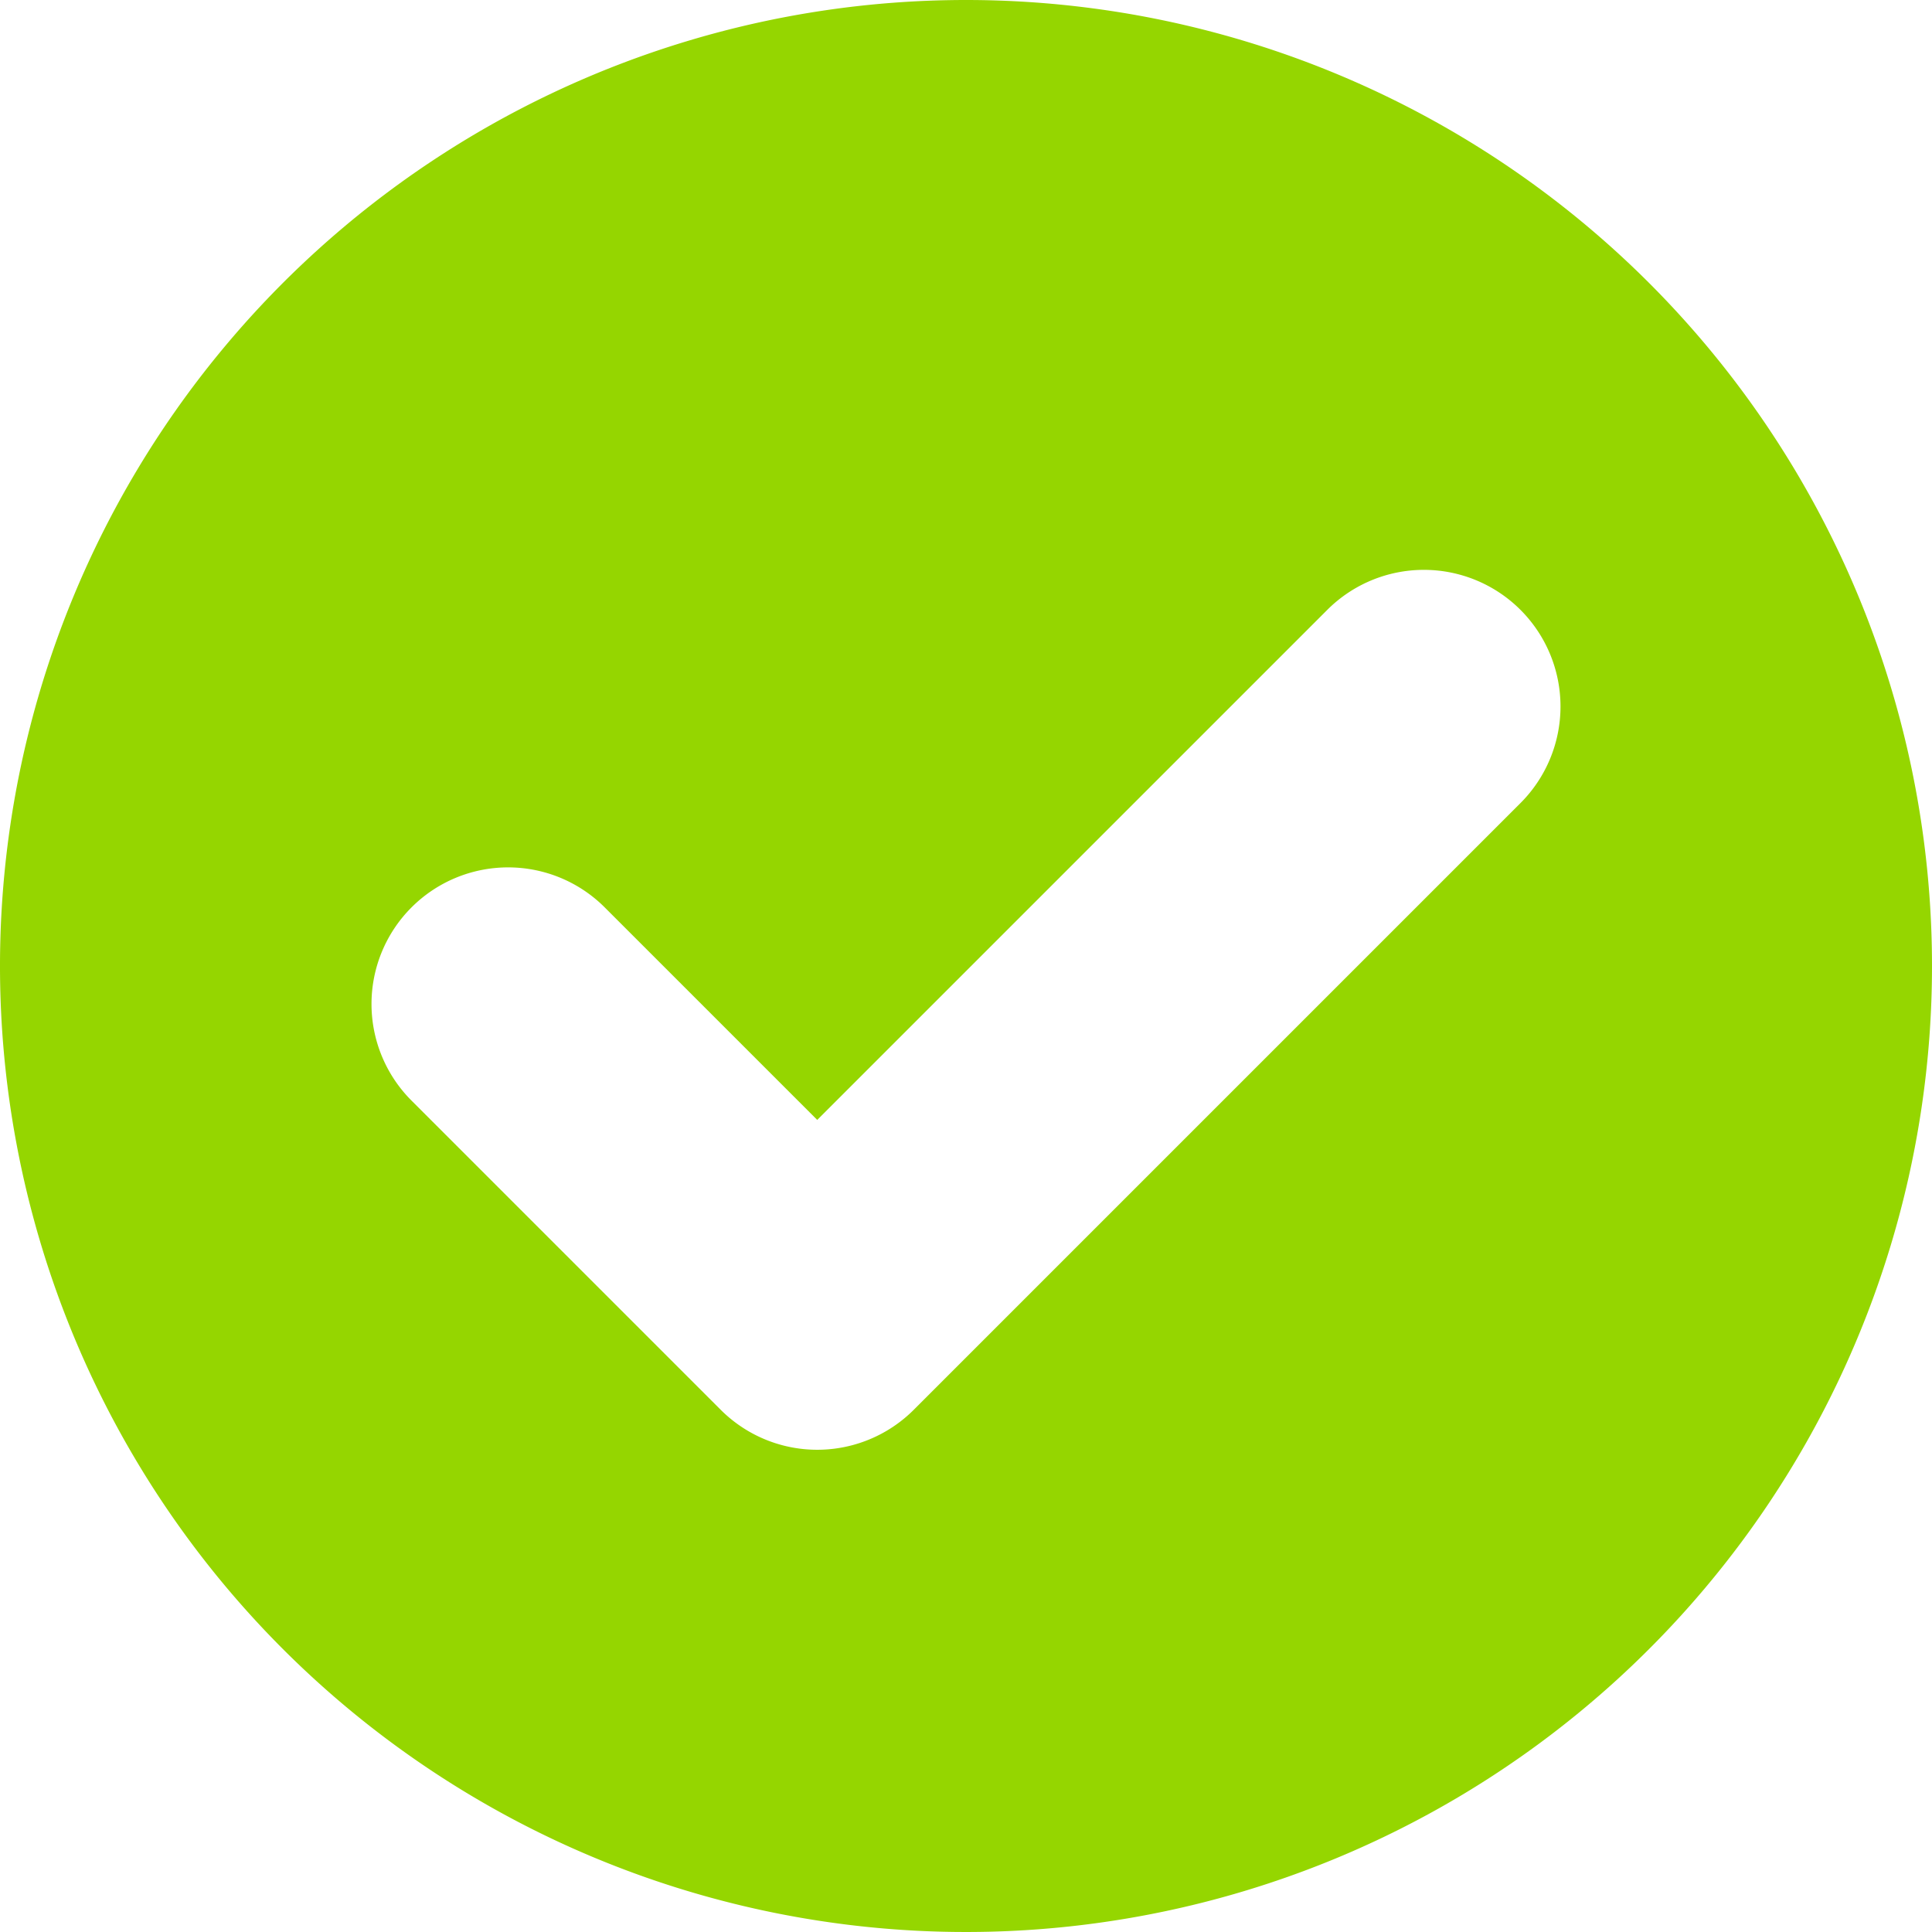 <svg id="Layer_1" data-name="Layer 1" xmlns="http://www.w3.org/2000/svg" viewBox="0 0 30 30"><defs><style>.cls-1{fill:#95d600;}</style></defs><title>27</title><path class="cls-1" d="M15,0A15,15,0,1,0,30,15,15,15,0,0,0,15,0Zm8.61,12.47-9.42,9.42a2.12,2.12,0,0,1-3,0l-4.8-4.8a2.12,2.12,0,1,1,3-3l3.3,3.3,7.92-7.92a2.12,2.12,0,0,1,3,3Zm0,0"/></svg>